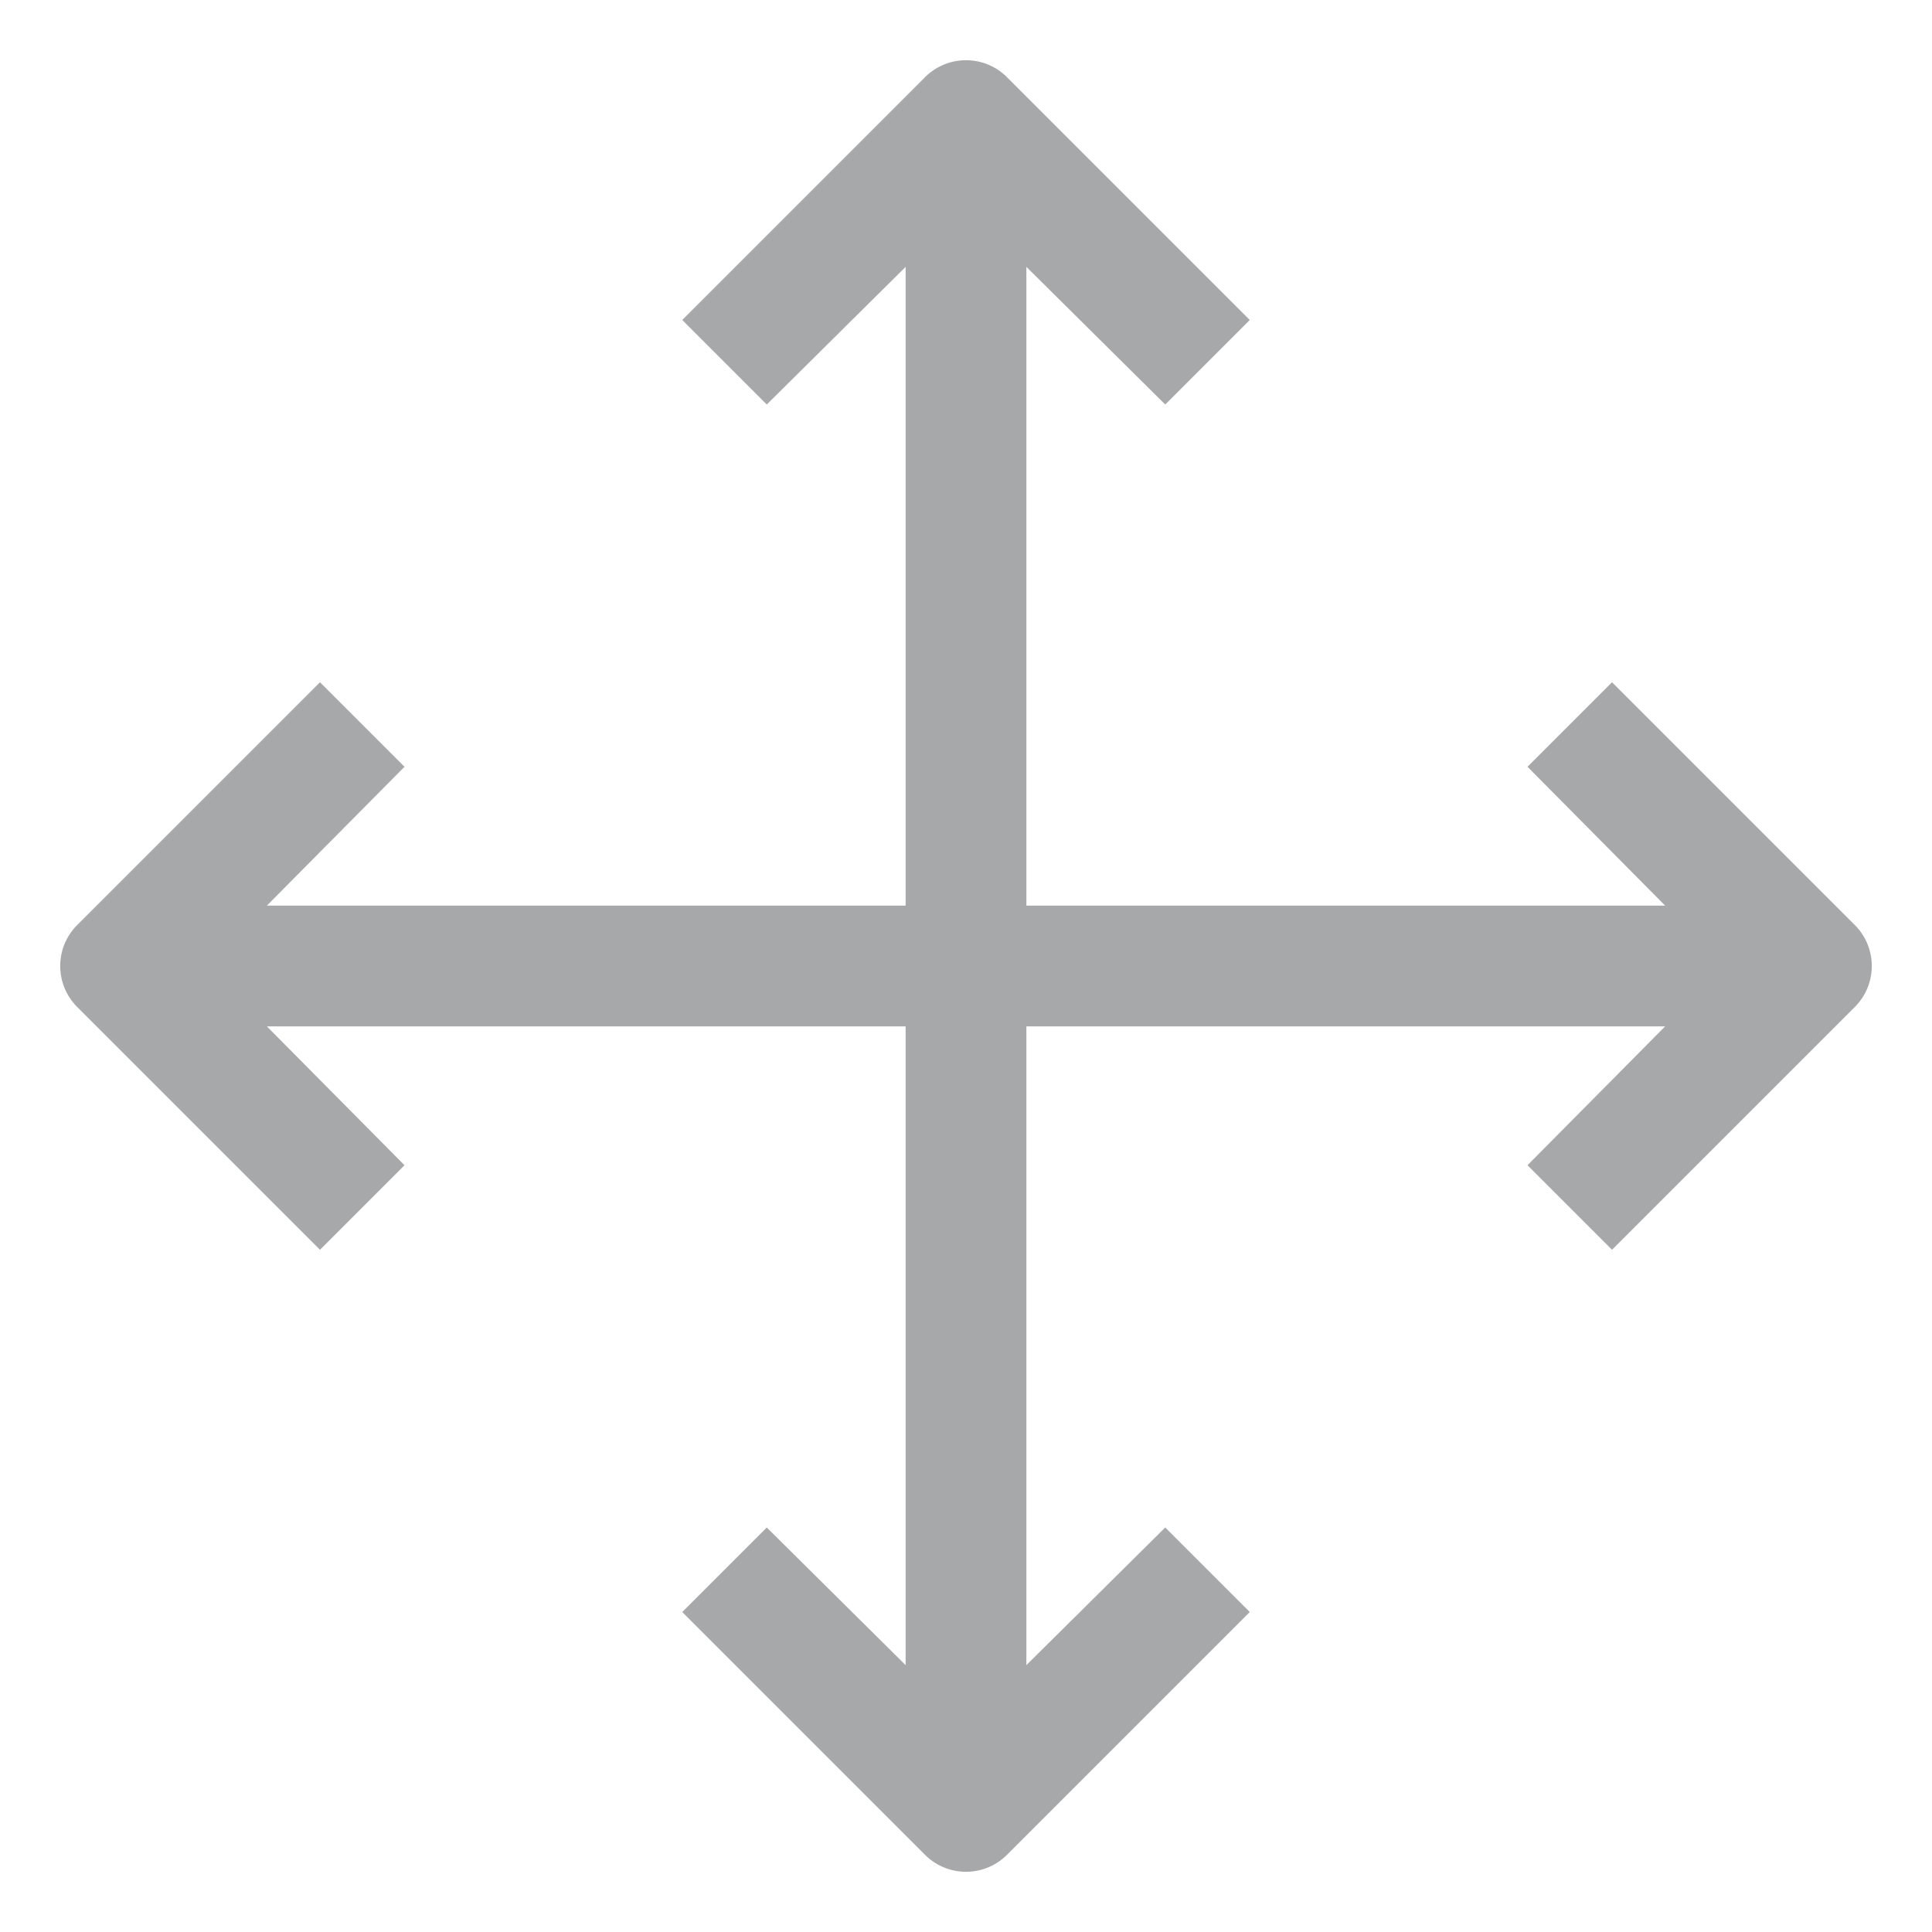 <!-- Generated by IcoMoon.io -->
<svg version="1.1" xmlns="http://www.w3.org/2000/svg" width="24" height="24" viewBox="0 0 24 24">
<title>move-16</title>
<path fill="#a7a8aa" d="M23.025 11.475l-3-3-1.050 1.050 1.71 1.725h-7.935v-7.935l1.725 1.71 1.050-1.050-3-3c-0.132-0.14-0.318-0.227-0.525-0.227s-0.393 0.087-0.525 0.227l-0 0-3 3 1.050 1.050 1.725-1.71v7.935h-7.935l1.71-1.725-1.050-1.050-3 3c-0.14 0.132-0.227 0.318-0.227 0.525s0.087 0.393 0.227 0.525l0 0 3 3 1.050-1.050-1.71-1.725h7.935v7.935l-1.725-1.71-1.050 1.050 3 3c0.132 0.14 0.318 0.227 0.525 0.227s0.393-0.087 0.525-0.227l0-0 3-3-1.050-1.050-1.725 1.71v-7.935h7.935l-1.71 1.725 1.050 1.050 3-3c0.14-0.132 0.227-0.318 0.227-0.525s-0.087-0.393-0.227-0.525l-0-0z"></path>
</svg>
